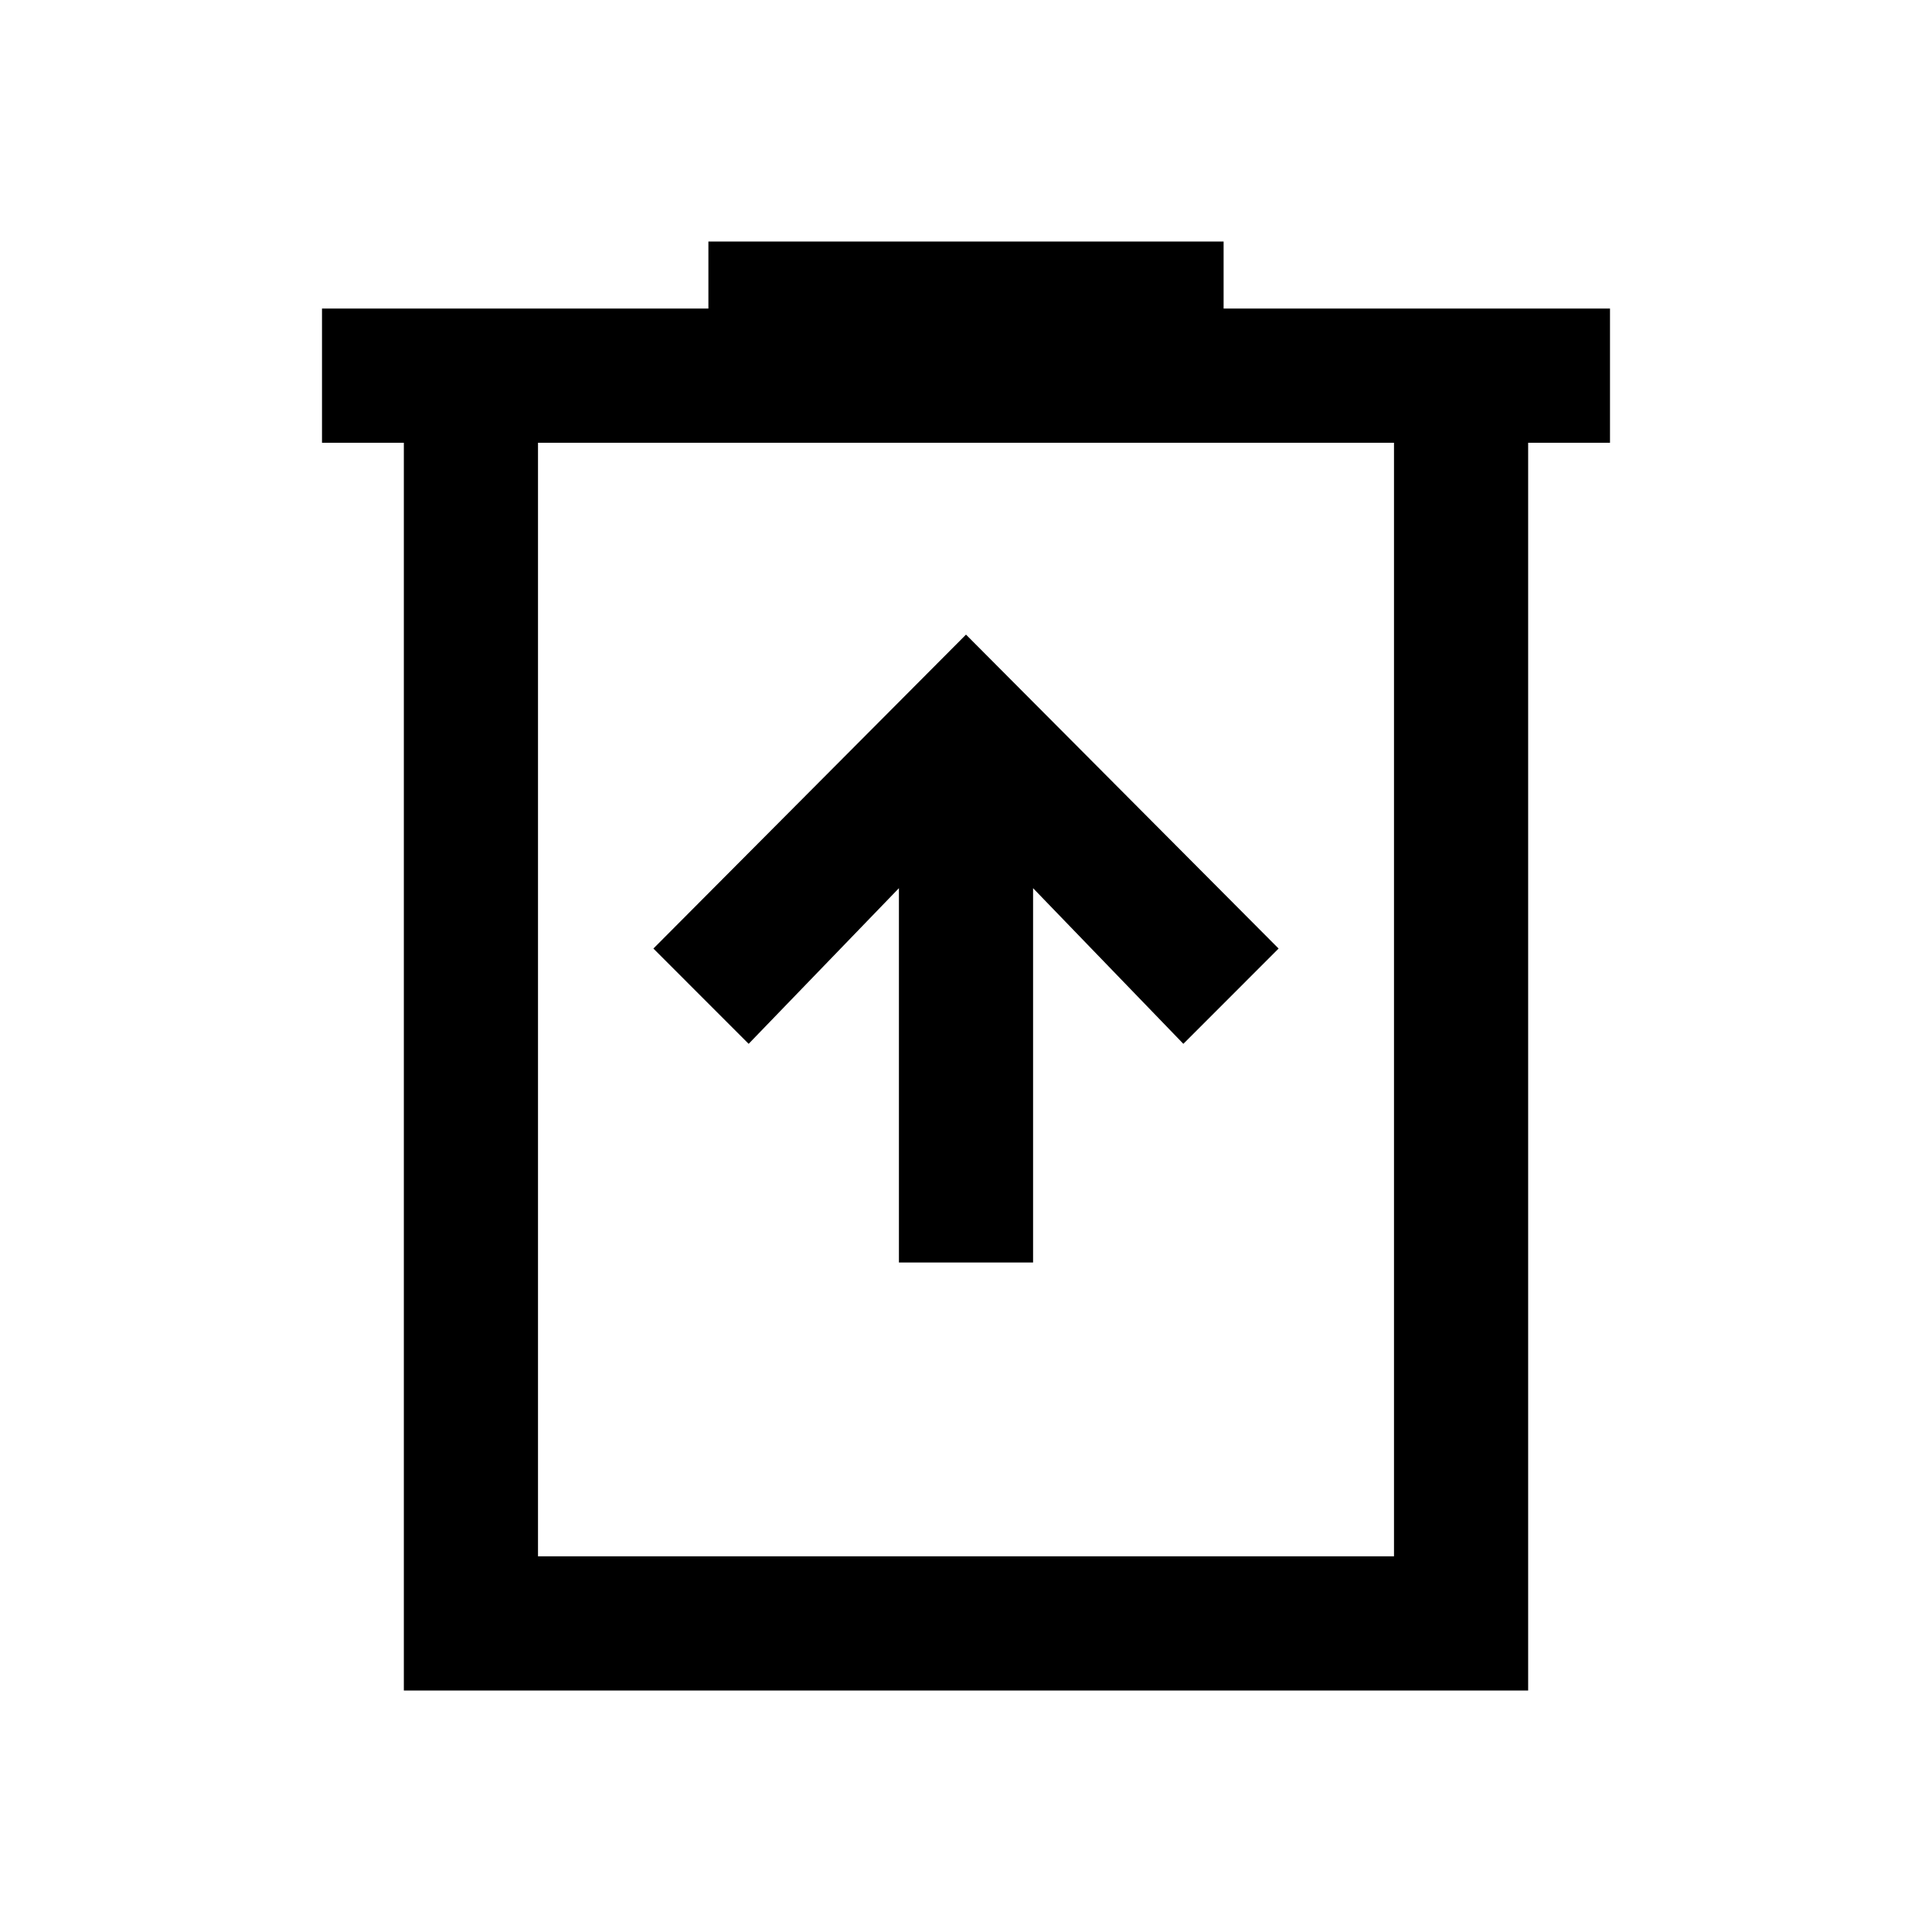 <svg xmlns="http://www.w3.org/2000/svg" height="40" viewBox="0 -960 960 960" width="40"><path d="M446.67-332.67h66.66v-186L588-441.33l47.33-47.34-155.33-156-155.33 156L372-441.33l74.67-77.34v186ZM200.67-120v-620H160v-66.67h192V-840h256v33.33h192V-740h-40.67v620H200.67Zm66.66-66.67h425.34V-740H267.33v553.33Zm0-553.33v553.33V-740Z"/></svg>